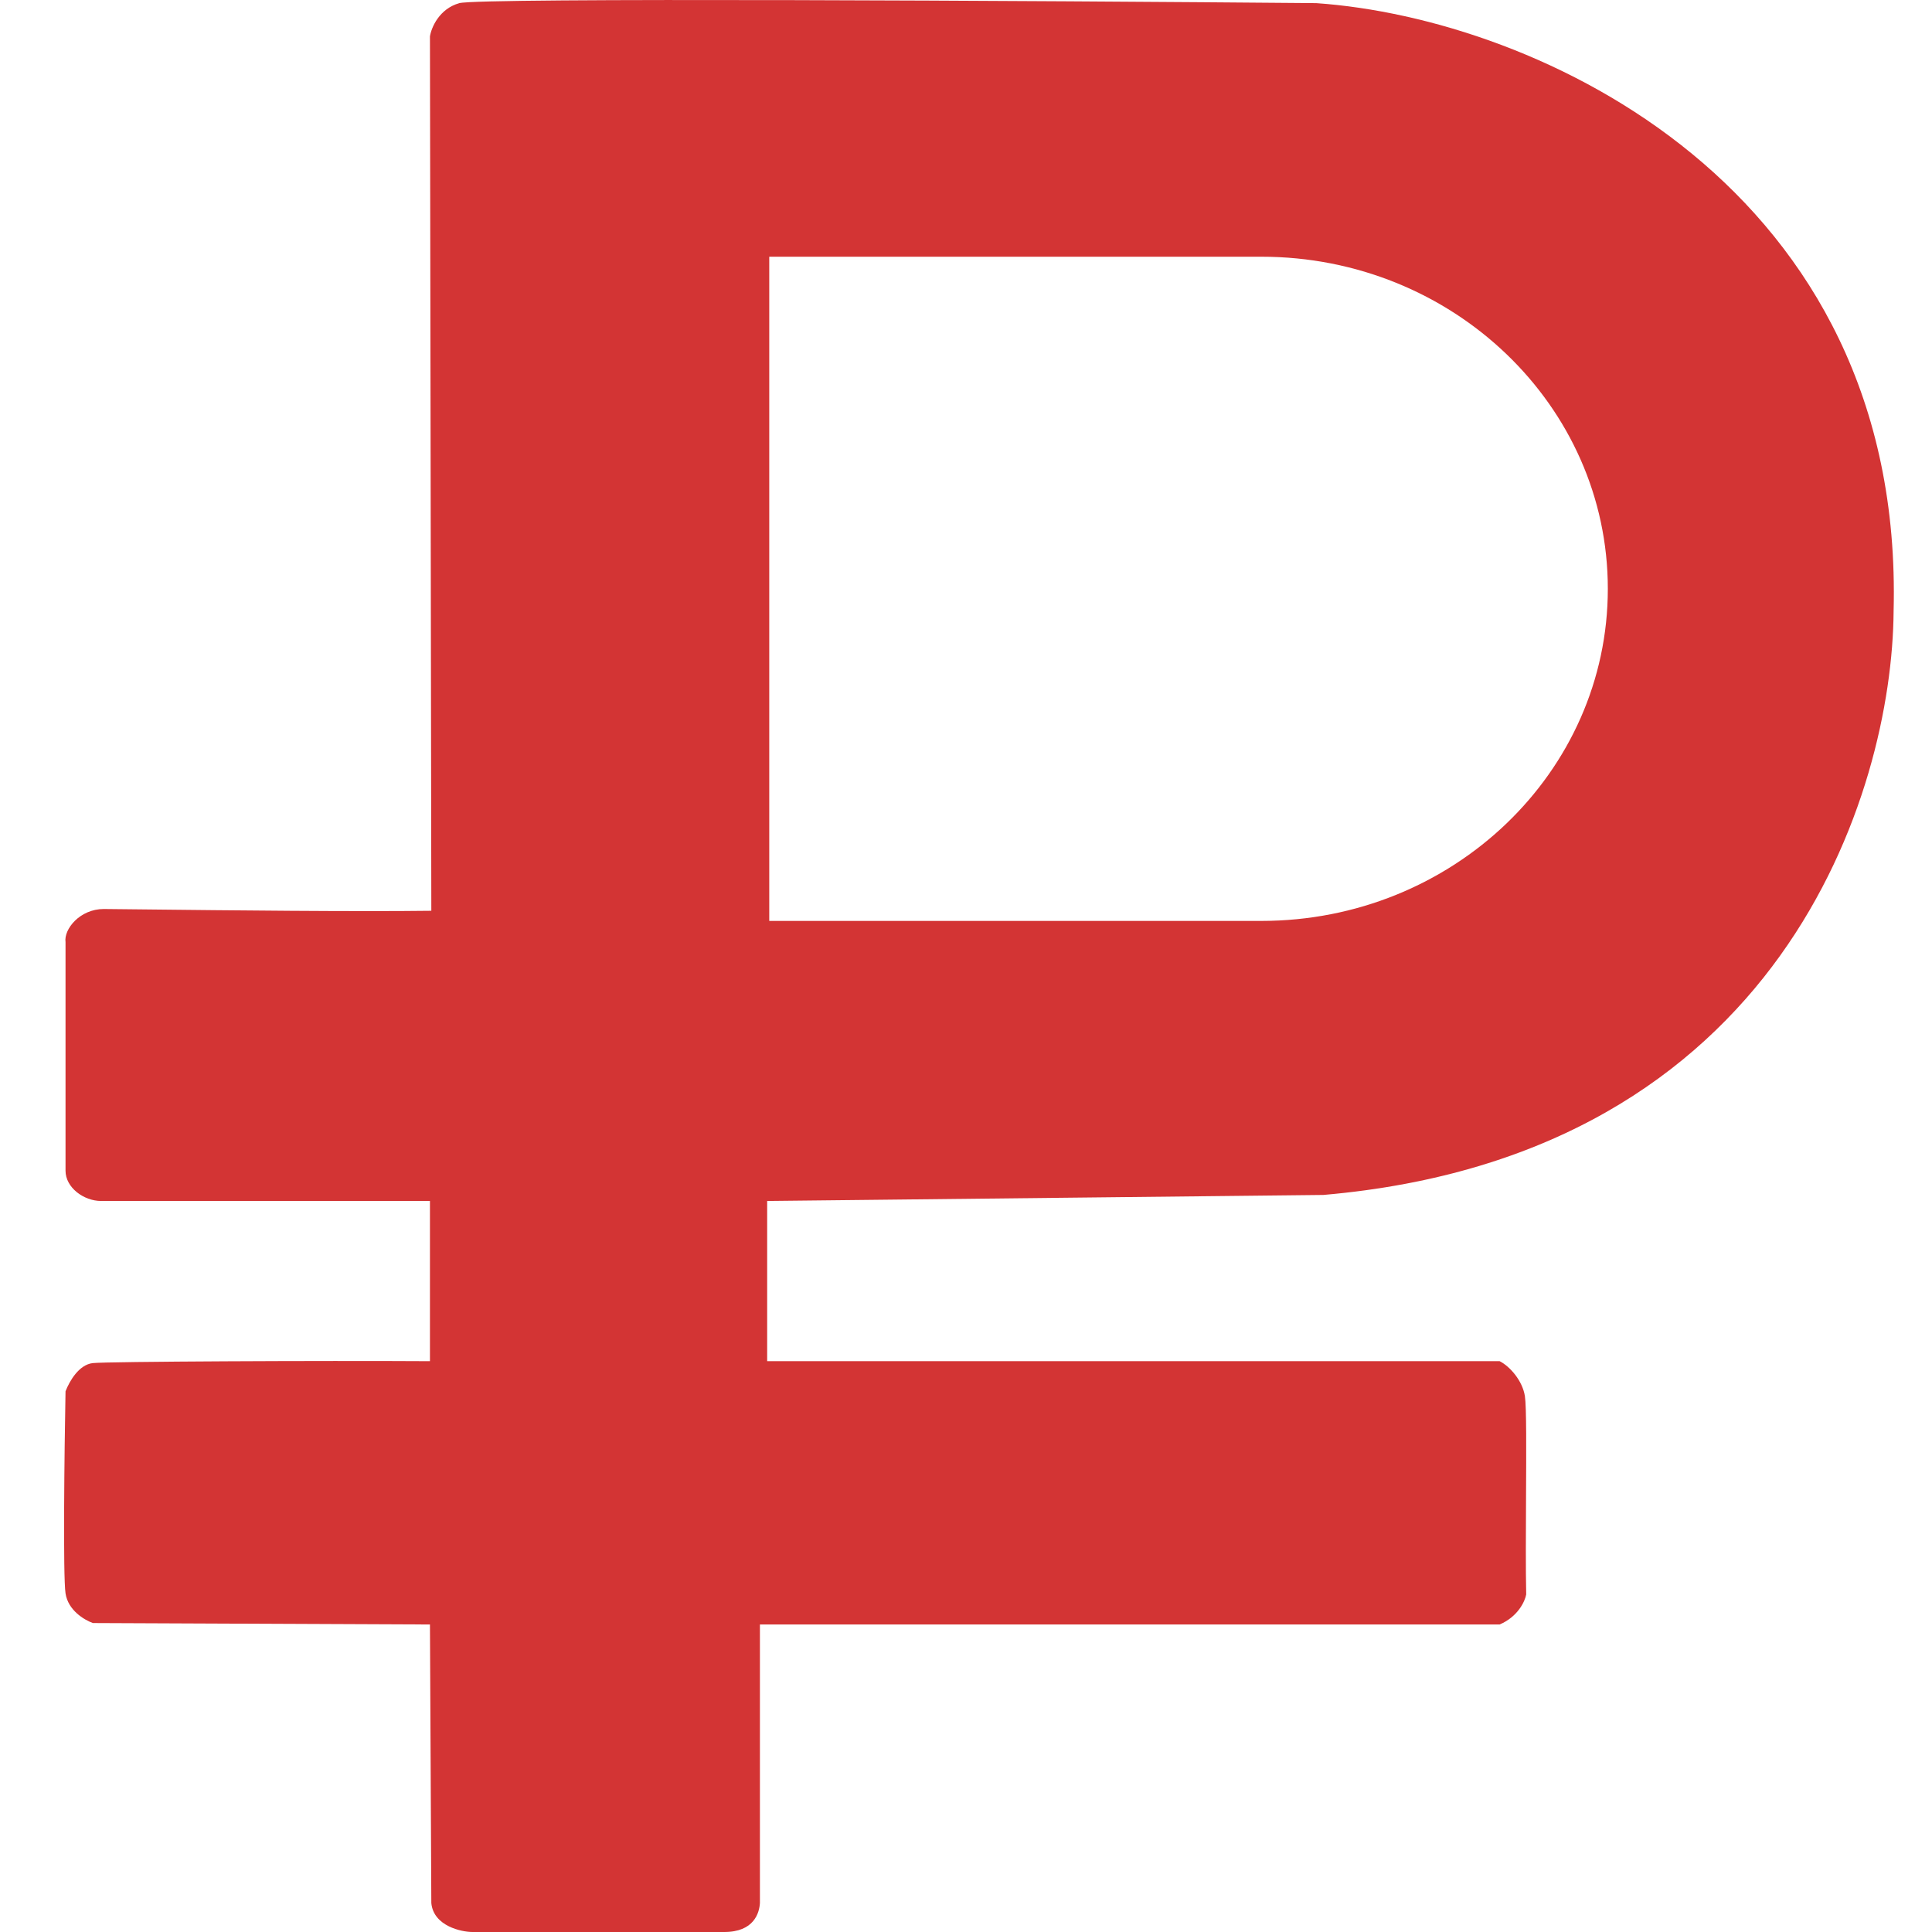 <svg width="24" height="24" viewBox="0 0 24 24" fill="none" xmlns="http://www.w3.org/2000/svg">
<path fill-rule="evenodd" clip-rule="evenodd" d="M18.629 20.18H9.44V23.64C9.433 23.761 9.368 24.002 8.993 24H5.868C5.737 24 5.385 23.929 5.358 23.64L5.341 20.18L1.154 20.162C1.045 20.123 0.845 20.003 0.814 19.793C0.782 19.582 0.8 18.017 0.814 17.283C0.866 17.15 0.983 16.953 1.151 16.933C1.318 16.913 4.017 16.901 5.341 16.909V14.919H1.256C1.041 14.919 0.814 14.753 0.814 14.543L0.814 11.704C0.791 11.541 0.993 11.292 1.289 11.292C1.362 11.292 1.572 11.295 1.867 11.298C2.762 11.308 4.431 11.326 5.358 11.314L5.341 0.452C5.358 0.343 5.456 0.109 5.706 0.039C5.957 -0.031 12.907 0.009 16.351 0.039C19.099 0.229 23.661 2.322 23.523 7.594C23.507 9.83 22.139 14.351 16.439 14.844L9.53 14.919V16.909H18.629C18.756 16.973 18.914 17.152 18.943 17.345C18.963 17.476 18.96 18.018 18.957 18.596C18.955 19.032 18.952 19.488 18.959 19.807C18.944 19.891 18.857 20.083 18.629 20.18ZM15.668 3.189H9.556V11.44H15.668C18.045 11.44 19.973 9.593 19.973 7.314C19.973 5.036 18.045 3.189 15.668 3.189Z" fill="#D33434"/>
</svg>
